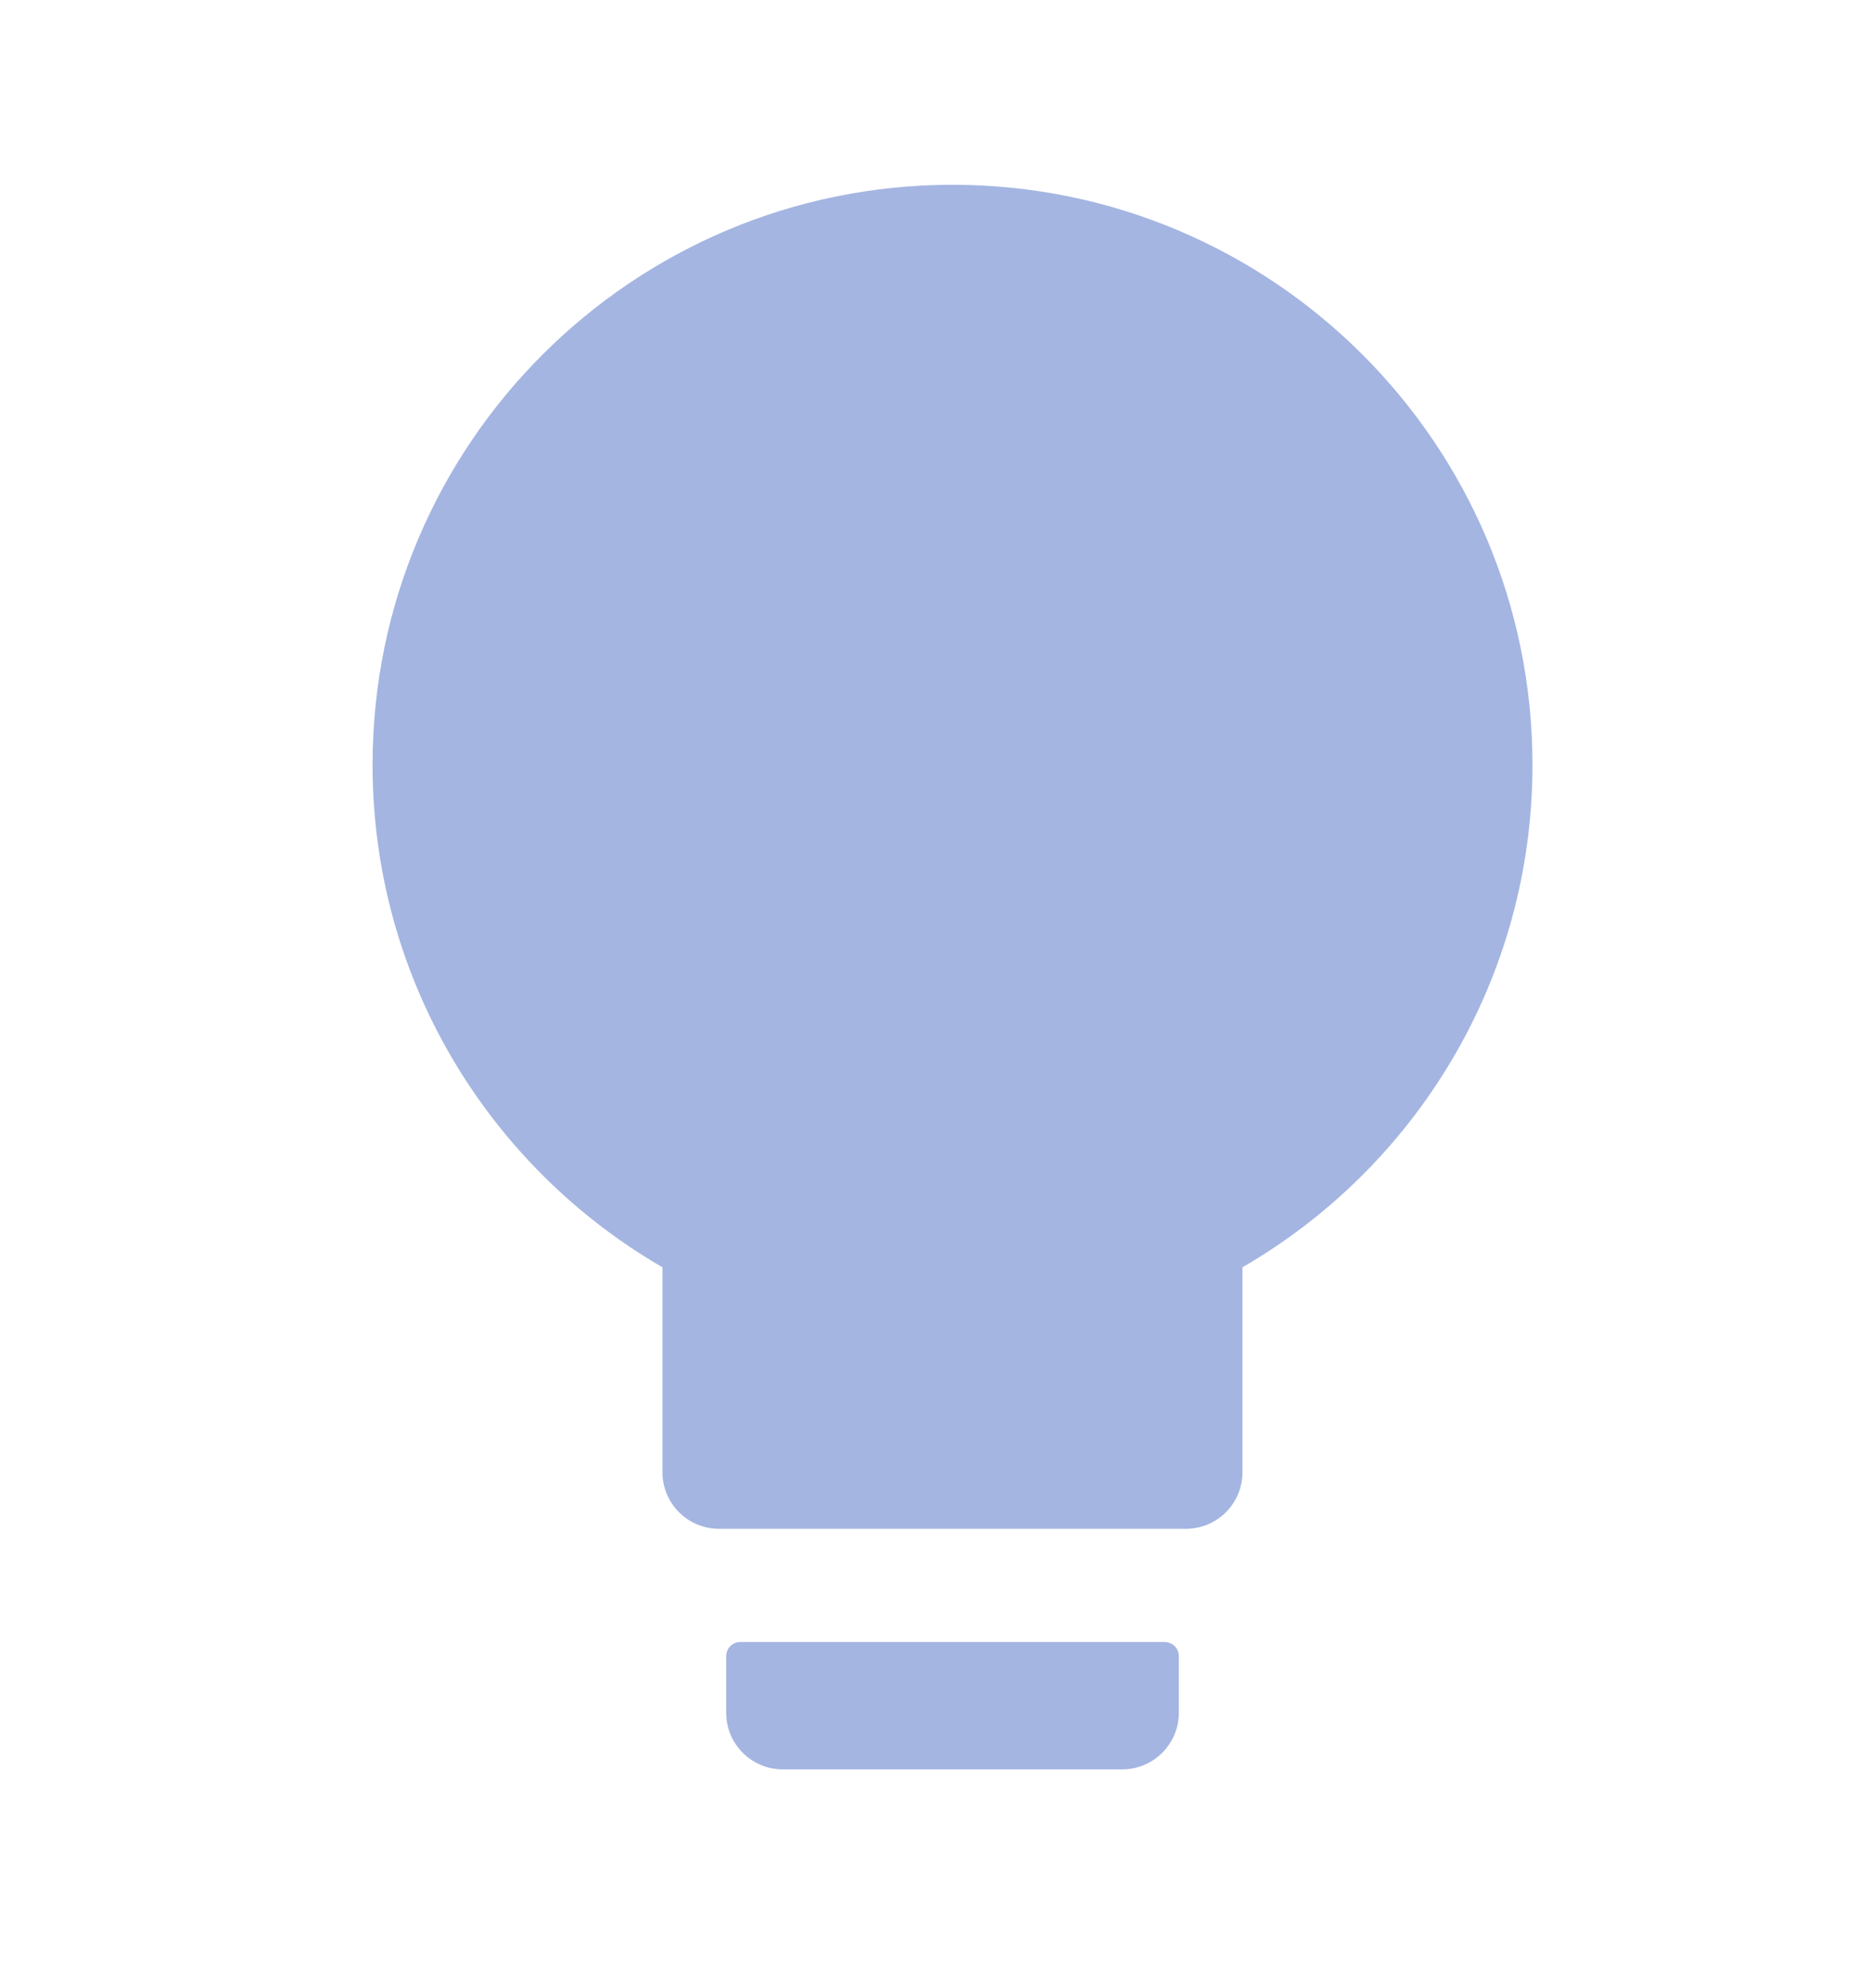 <svg width="16" height="17" viewBox="0 0 16 17" fill="none" xmlns="http://www.w3.org/2000/svg">
<path d="M5.665 10.836C4.184 9.978 3.186 8.375 3.186 6.54C3.186 3.801 5.407 1.58 8.145 1.58C10.884 1.58 13.105 3.801 13.105 6.54C13.105 8.375 12.107 9.978 10.625 10.836V12.588C10.625 12.856 10.409 13.072 10.141 13.072H6.149C5.882 13.072 5.665 12.856 5.665 12.588V10.836ZM6.331 14.04H9.96C10.026 14.04 10.081 14.094 10.081 14.161V14.645C10.081 14.912 9.864 15.129 9.597 15.129H6.694C6.426 15.129 6.21 14.912 6.21 14.645V14.161C6.21 14.094 6.264 14.04 6.331 14.04Z" fill="#A4B5E1"/>
</svg>
